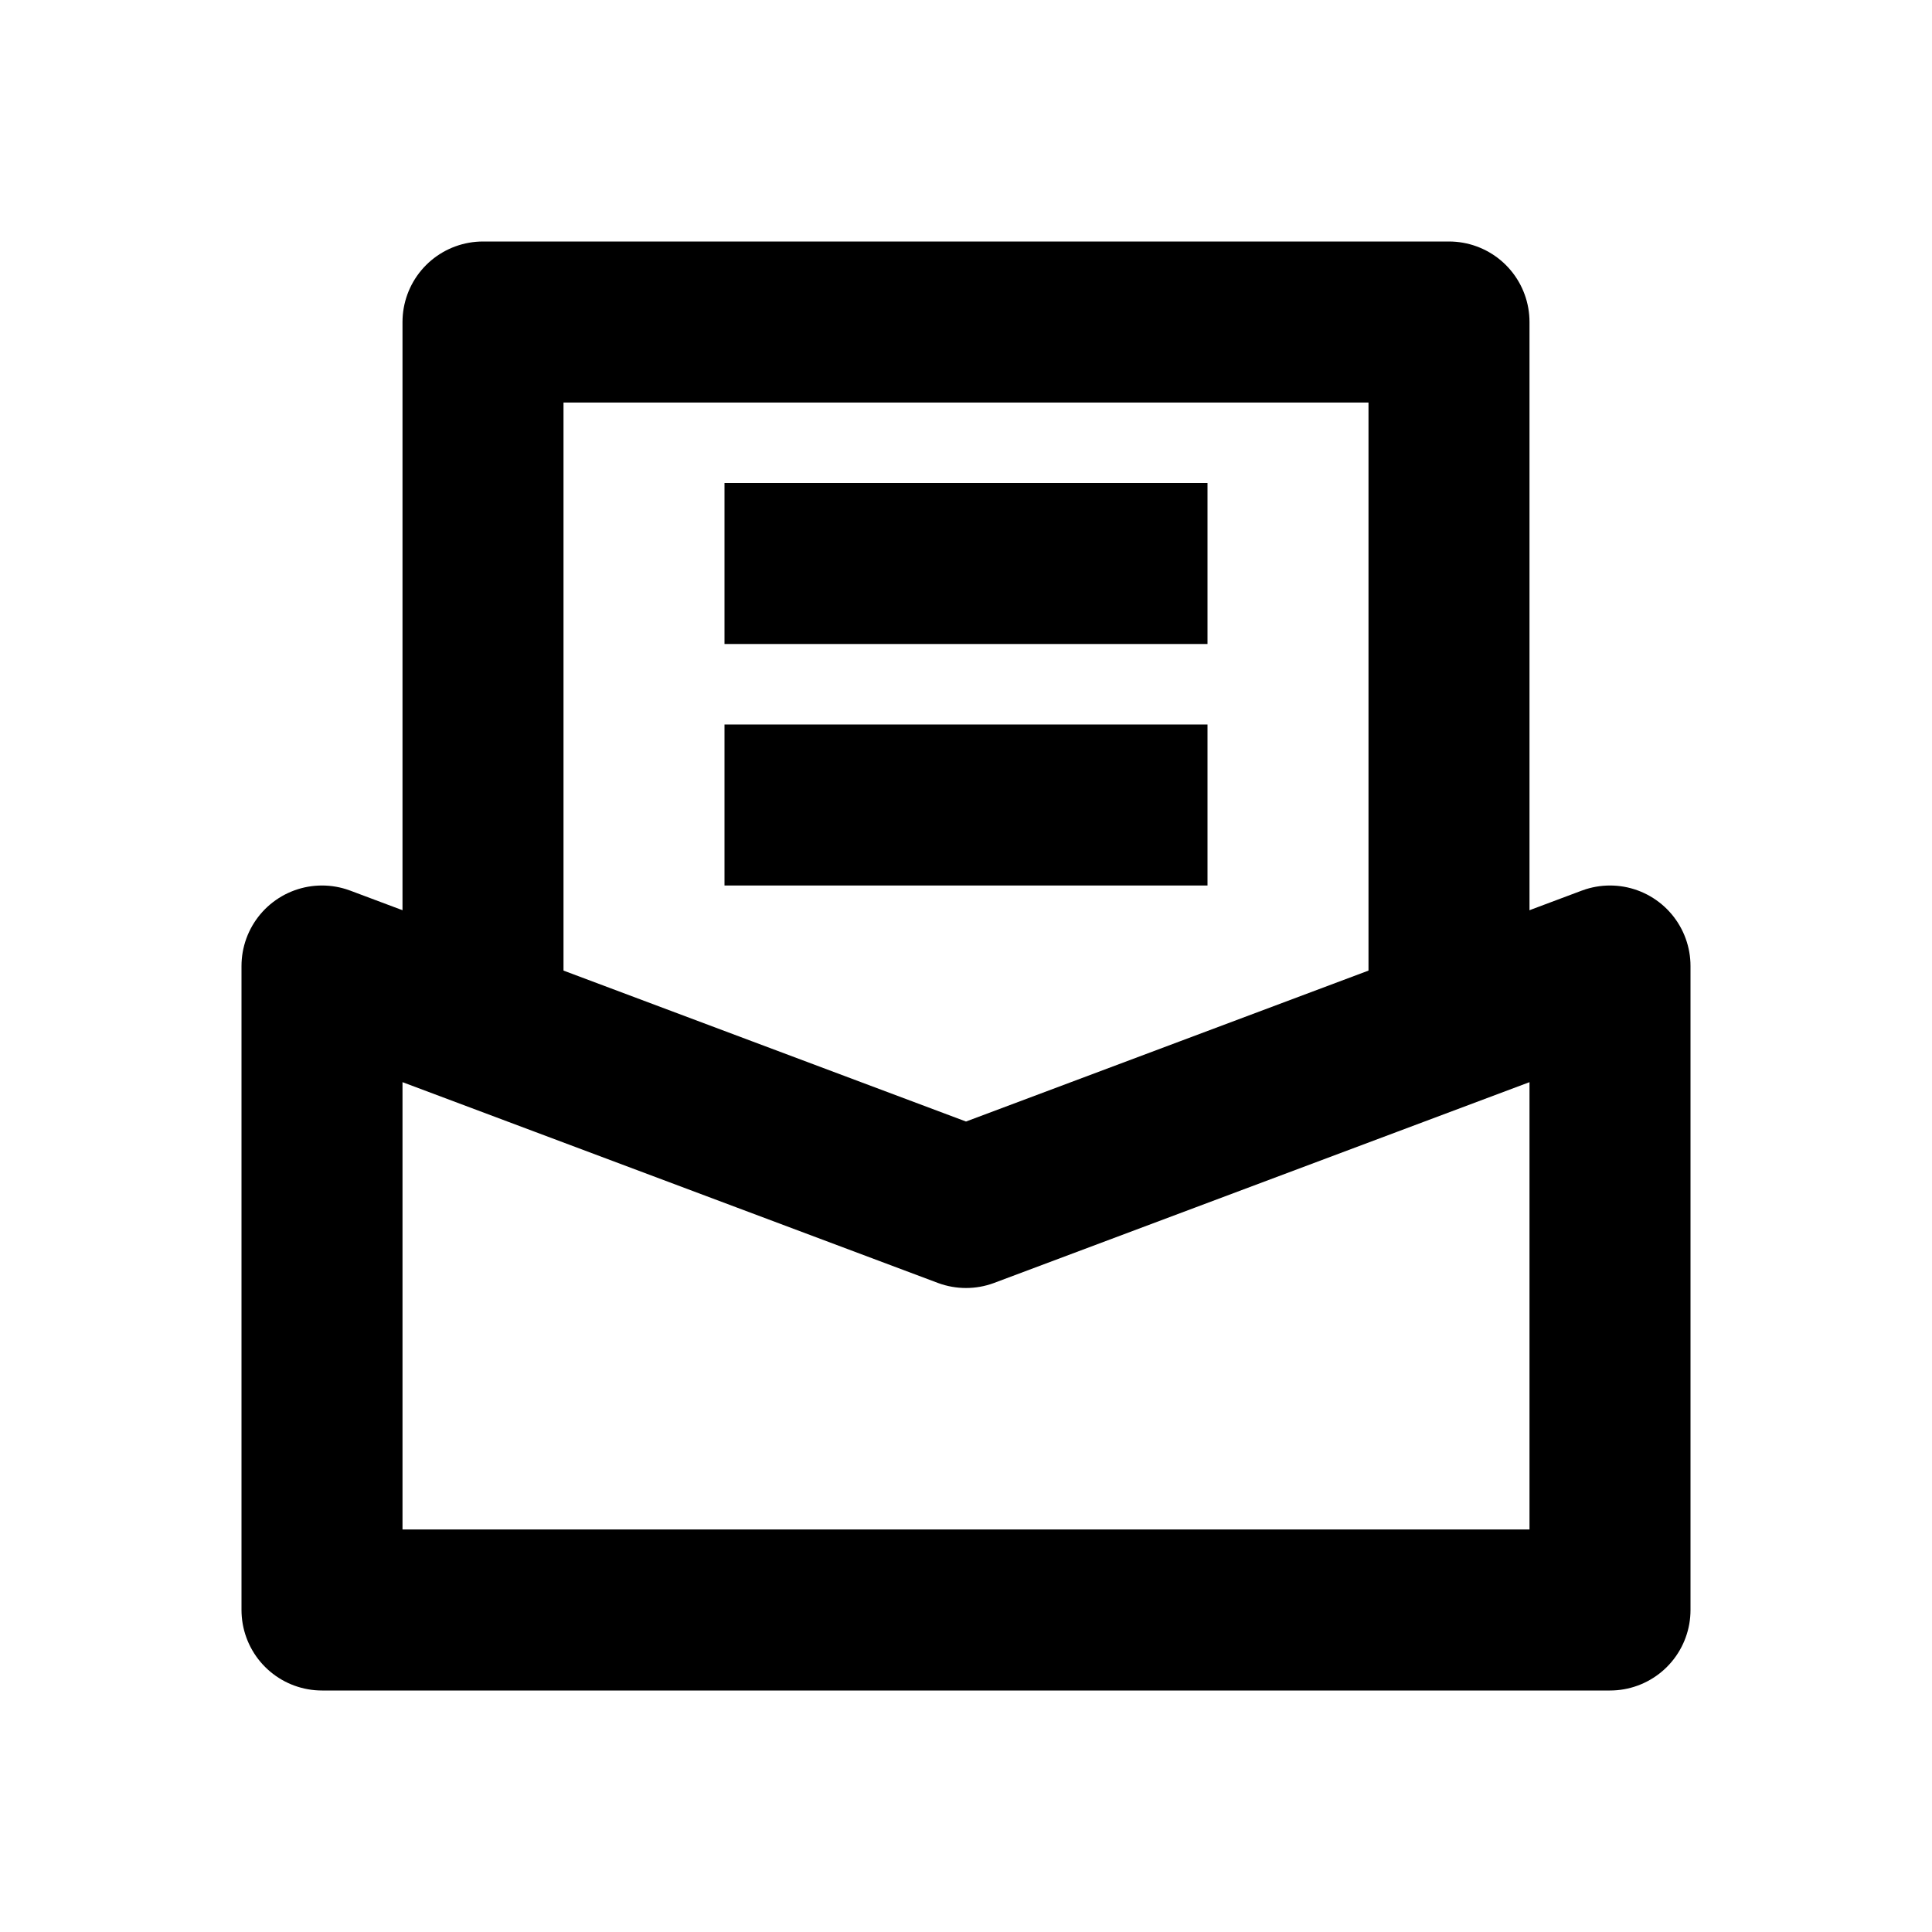 <svg width="24" height="24" viewBox="0 0 24 24" fill="none" xmlns="http://www.w3.org/2000/svg">
<path d="M4 12L12 15L20 12V20H4V12Z" stroke="black" stroke-width="2" stroke-linejoin="round"/>
<path d="M18 13V4H6V13" stroke="black" stroke-width="2" stroke-linejoin="round"/>
<rect x="9" y="6" width="6" height="2" fill="black"/>
<rect x="9" y="9" width="6" height="2" fill="black"/>
</svg>
